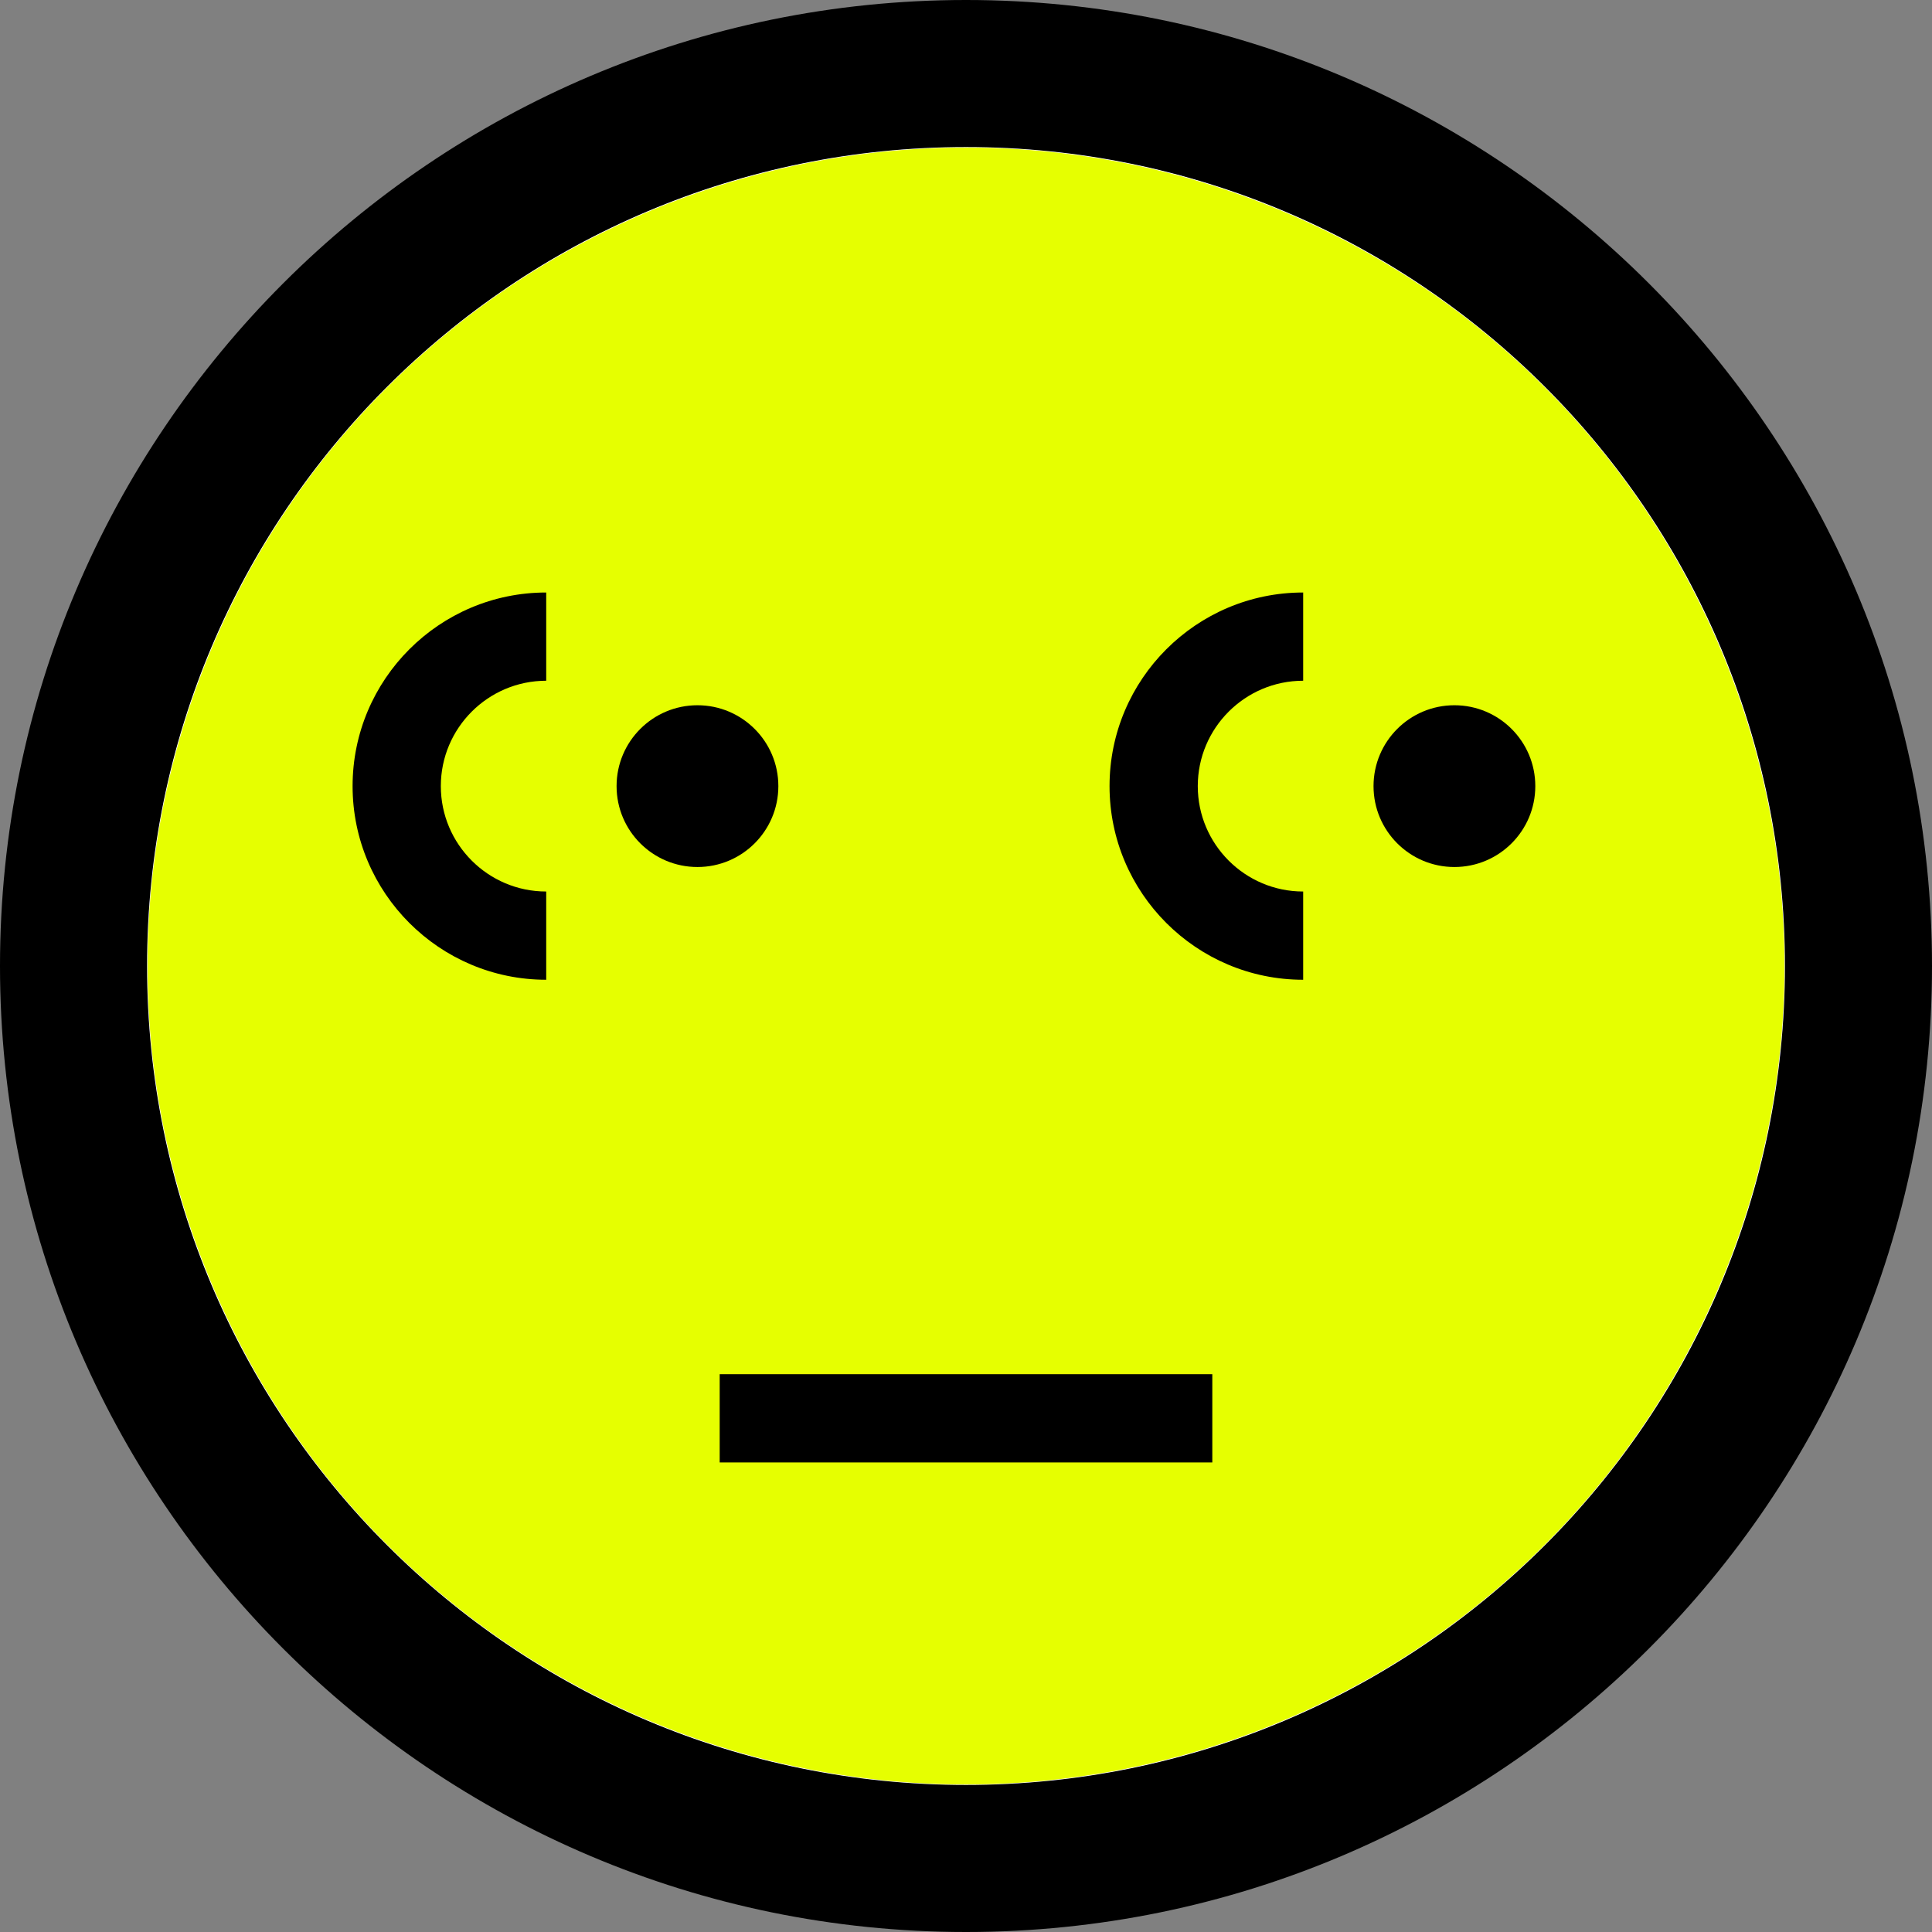 <svg xmlns="http://www.w3.org/2000/svg" viewBox="0 0 2048 2048" style="enable-background:new 0 0 2048 2048" xml:space="preserve"><rect x="0" y="0" width="2048" height="2048" fill="#808080" stroke="none"/><g id="Ebene_13"><circle style="fill:#e6ff00; stroke:#fff" cx="1024" cy="1024" r="868.12"/><path d="M1024 155.88c479.45 0 868.12 388.67 868.12 868.12s-388.67 868.12-868.12 868.12S155.88 1503.45 155.88 1024 544.55 155.88 1024 155.88M1024 0C459.36 0 0 459.36 0 1024s459.36 1024 1024 1024 1024-459.36 1024-1024S1588.64 0 1024 0z"/><circle cx="739.34" cy="833.33" r="85.74"/><path d="M579.01 1038.58c-113.18 0-205.25-92.07-205.25-205.25s92.07-205.25 205.25-205.25v93.53c-61.6 0-111.72 50.12-111.72 111.72s50.12 111.72 111.72 111.72v93.53z"/><circle cx="1541.74" cy="833.33" r="85.74"/><path d="M1381.41 1038.58c-113.18 0-205.25-92.07-205.25-205.25s92.07-205.25 205.25-205.25v93.53c-61.6 0-111.72 50.12-111.72 111.72s50.12 111.72 111.72 111.72v93.53zM762.9 1456.71h522.2v93.53H762.9z"/></g></svg>
